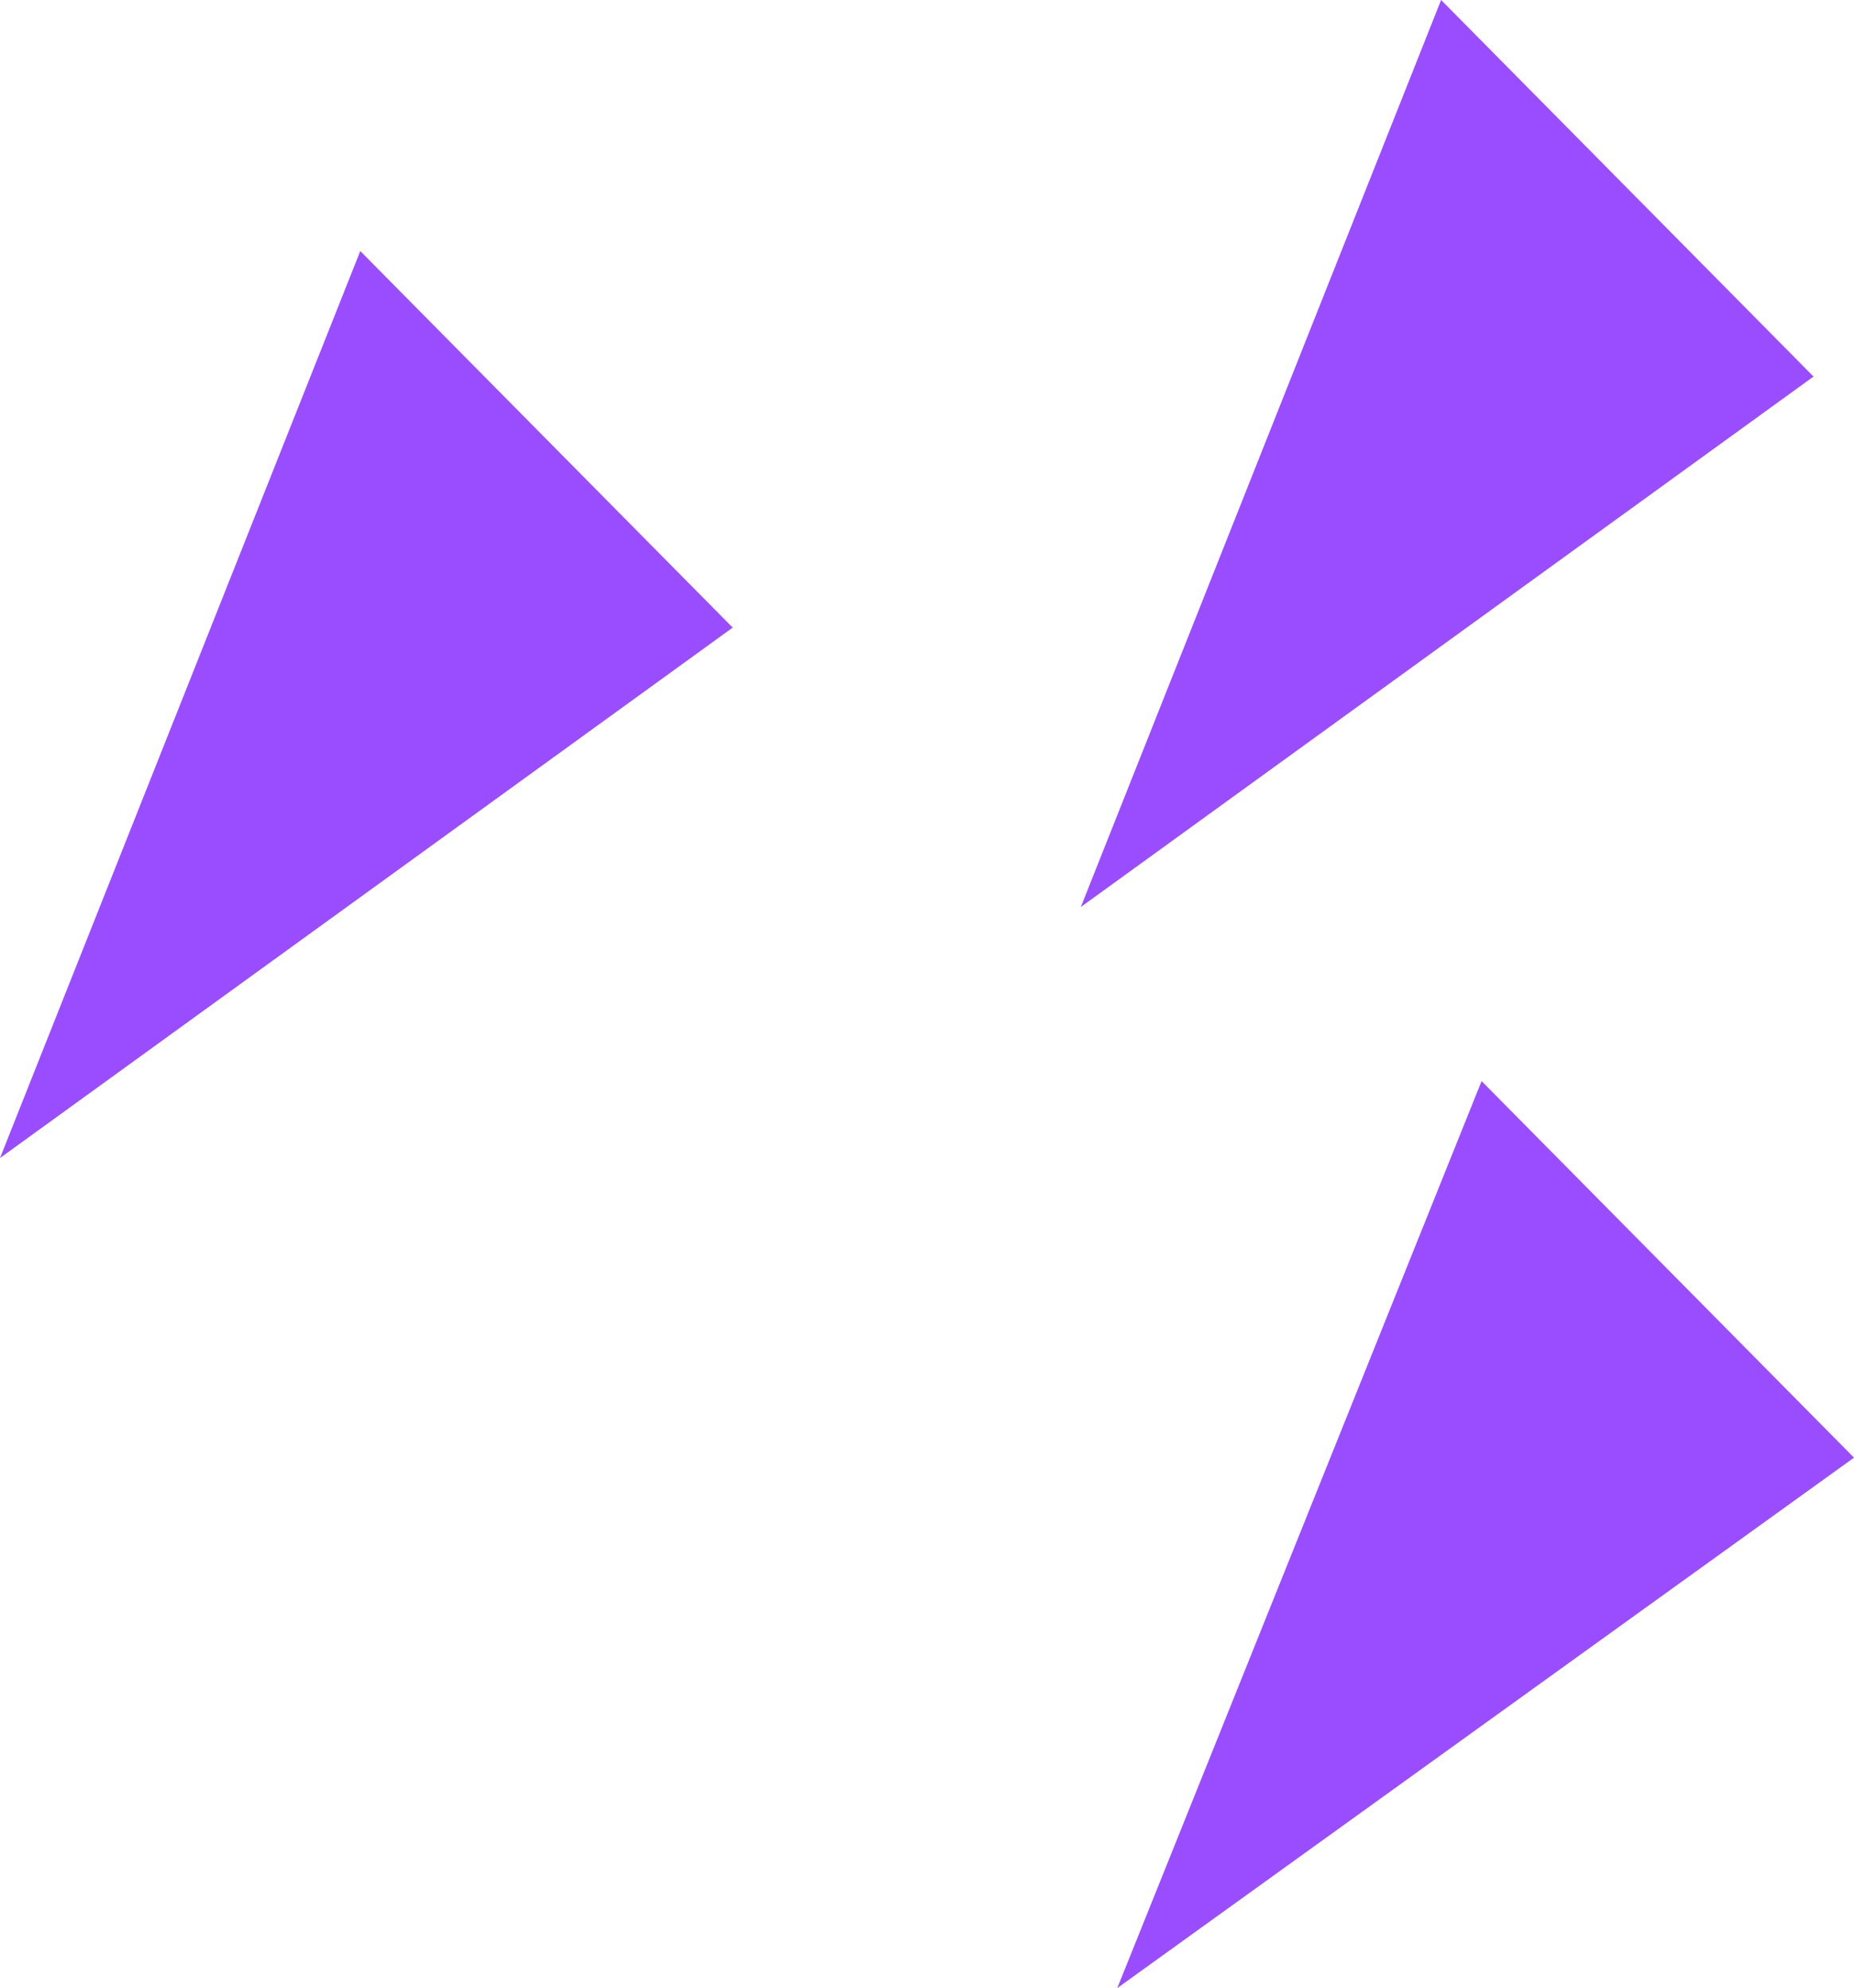 <svg xmlns="http://www.w3.org/2000/svg" viewBox="70.29 67.7 4.58 4.91"><g fill="#9A4DFF"><path d="M74.77 68.63L72.96 69.94 73.85 67.7"/><path d="M72.1 69.25L70.29 70.56 71.18 68.32"/><path d="M74.87 71.3L73.05 72.61 73.95 70.37"/></g></svg>